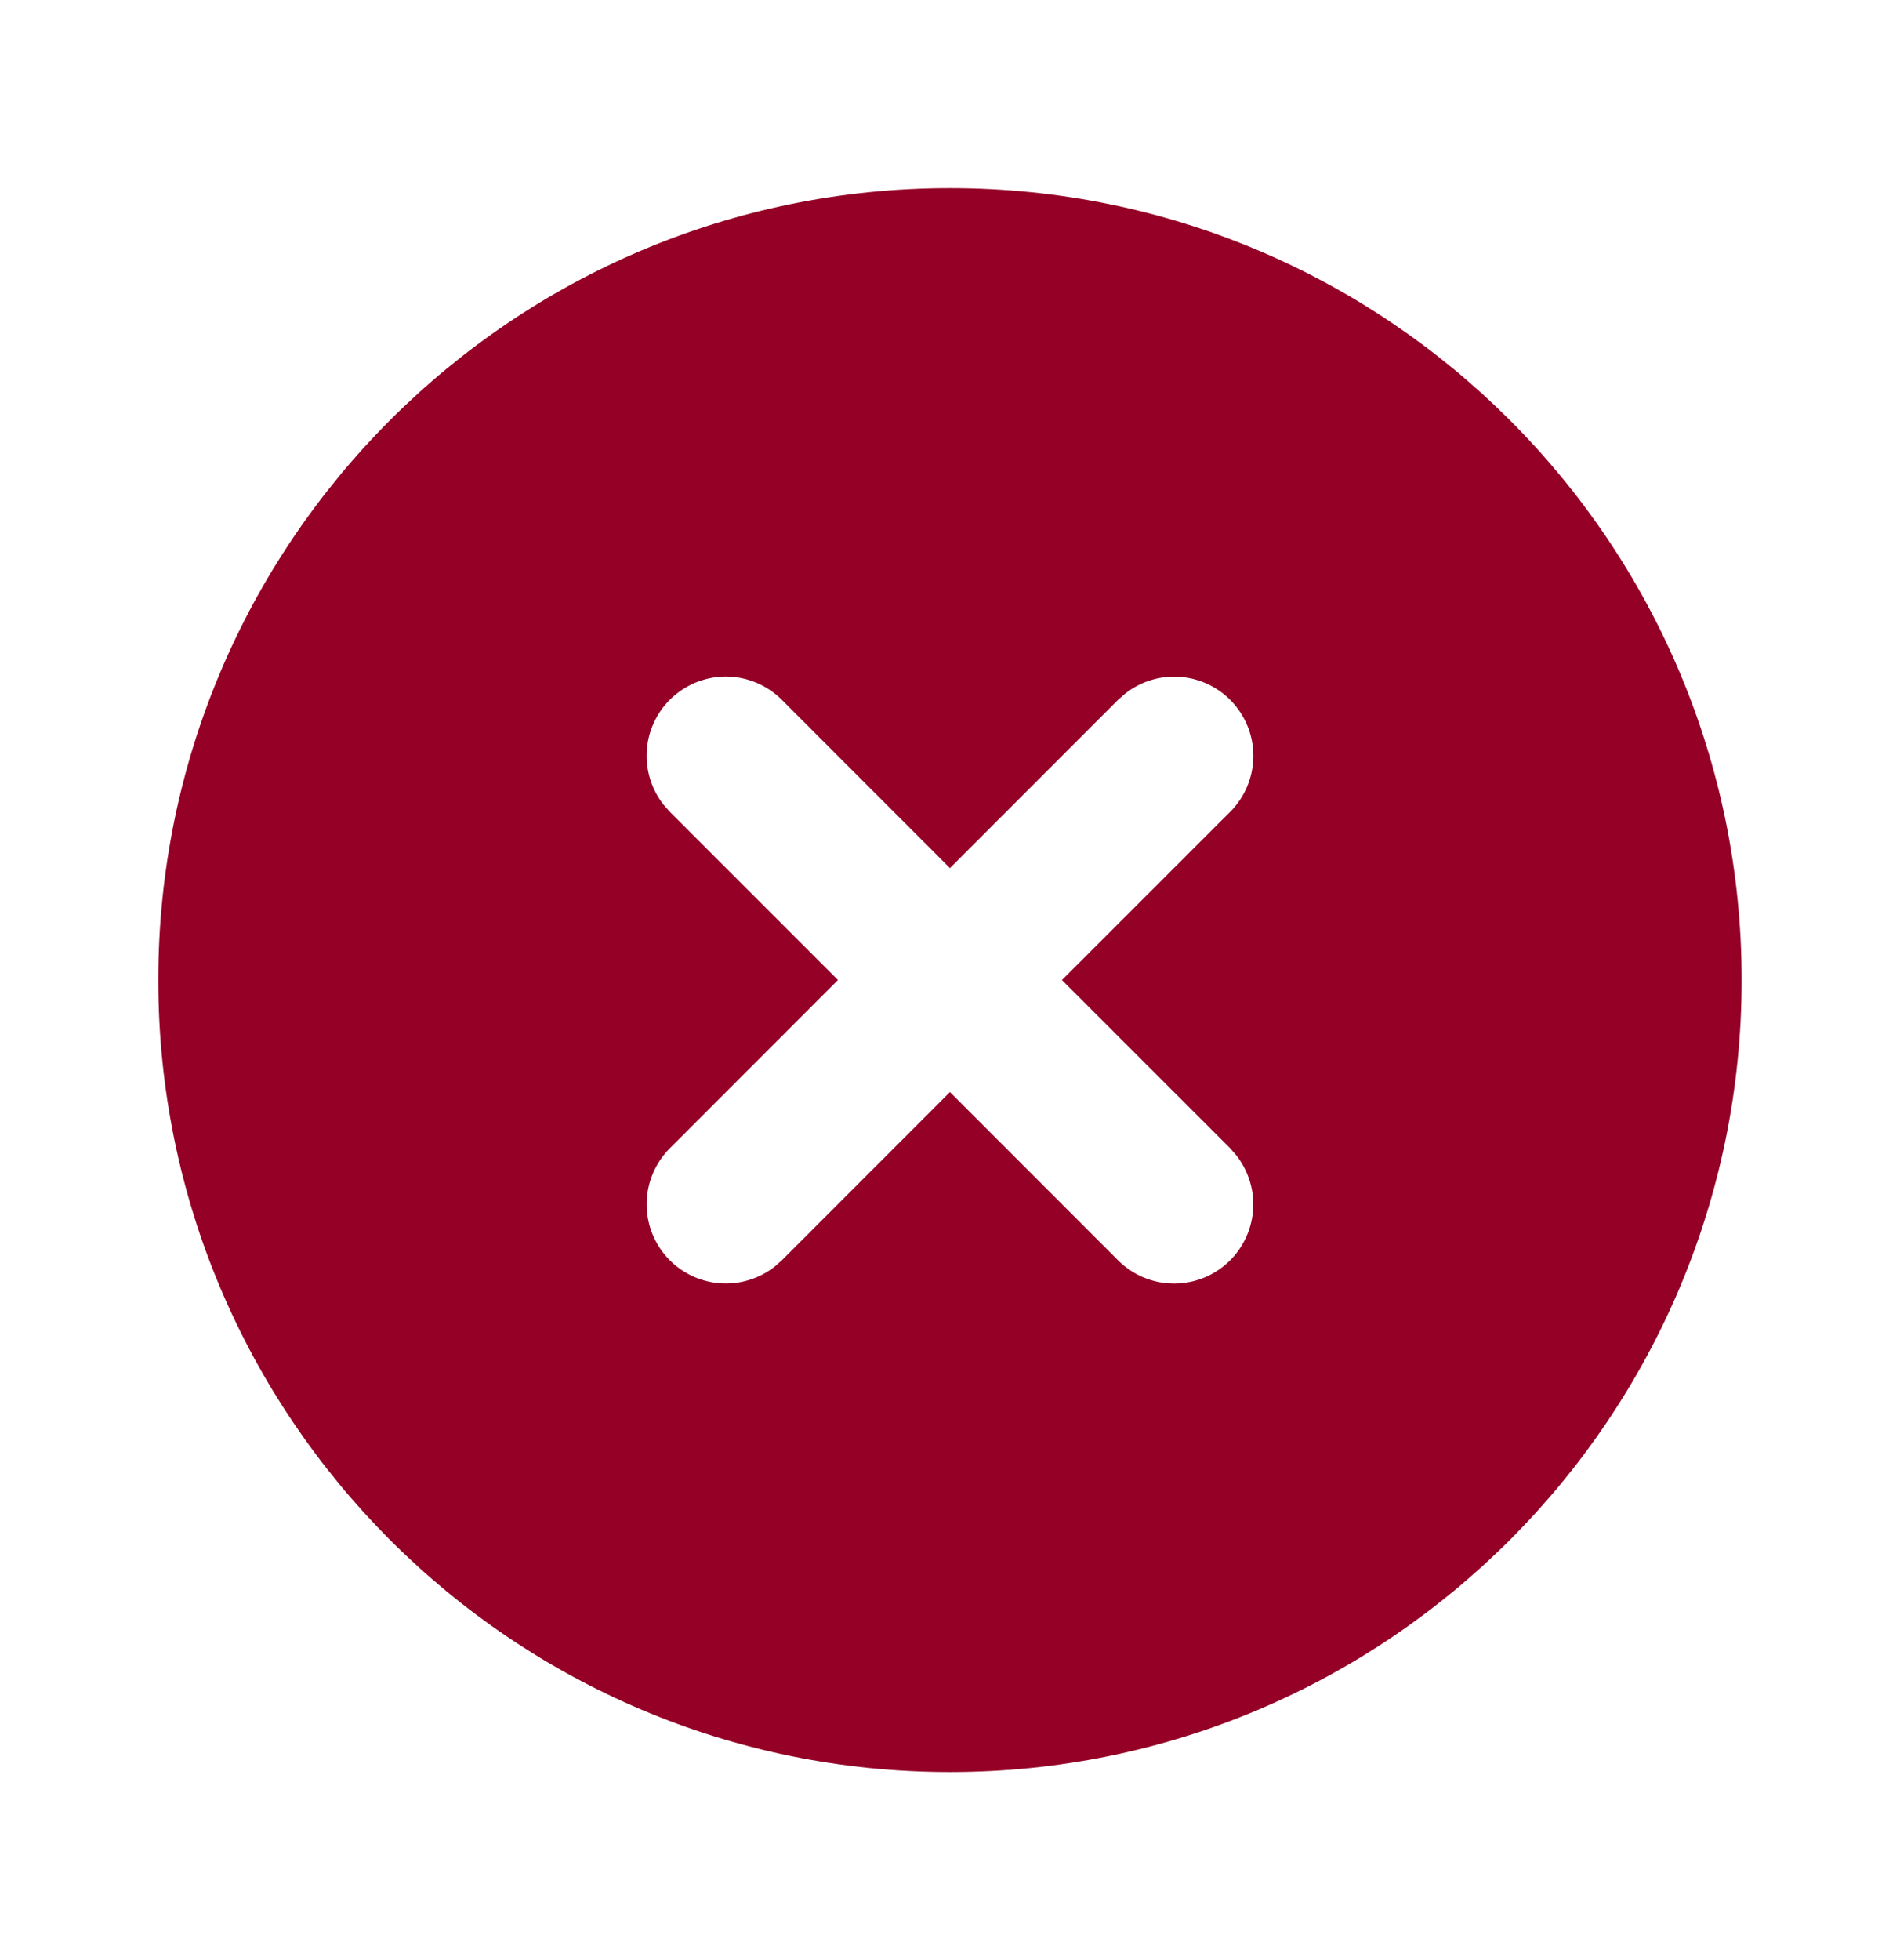 <svg width="32" height="33" viewBox="0 0 32 33" fill="none" xmlns="http://www.w3.org/2000/svg">
<path d="M15.999 3.167C23.363 3.167 29.333 9.136 29.333 16.5C29.333 23.864 23.363 29.834 15.999 29.834C8.635 29.834 2.666 23.864 2.666 16.5C2.666 9.136 8.635 3.167 15.999 3.167ZM13.171 11.786C12.932 11.544 12.609 11.403 12.269 11.391C11.929 11.38 11.598 11.499 11.343 11.724C11.087 11.948 10.928 12.262 10.896 12.601C10.865 12.94 10.964 13.278 11.174 13.546L11.286 13.672L14.113 16.499L11.286 19.328C11.044 19.568 10.903 19.89 10.892 20.23C10.88 20.57 10.999 20.902 11.224 21.157C11.449 21.412 11.763 21.572 12.101 21.603C12.44 21.635 12.778 21.535 13.046 21.326L13.171 21.215L15.999 18.386L18.827 21.215C19.067 21.457 19.389 21.598 19.729 21.609C20.069 21.621 20.401 21.502 20.656 21.277C20.911 21.052 21.071 20.738 21.102 20.399C21.134 20.061 21.034 19.723 20.825 19.455L20.714 19.328L17.885 16.5L20.714 13.672C20.956 13.433 21.097 13.11 21.108 12.77C21.12 12.43 21.001 12.099 20.776 11.844C20.551 11.588 20.237 11.429 19.898 11.397C19.56 11.366 19.222 11.465 18.954 11.675L18.827 11.786L15.999 14.615L13.171 11.786Z" fill="#940026"/>
</svg>
